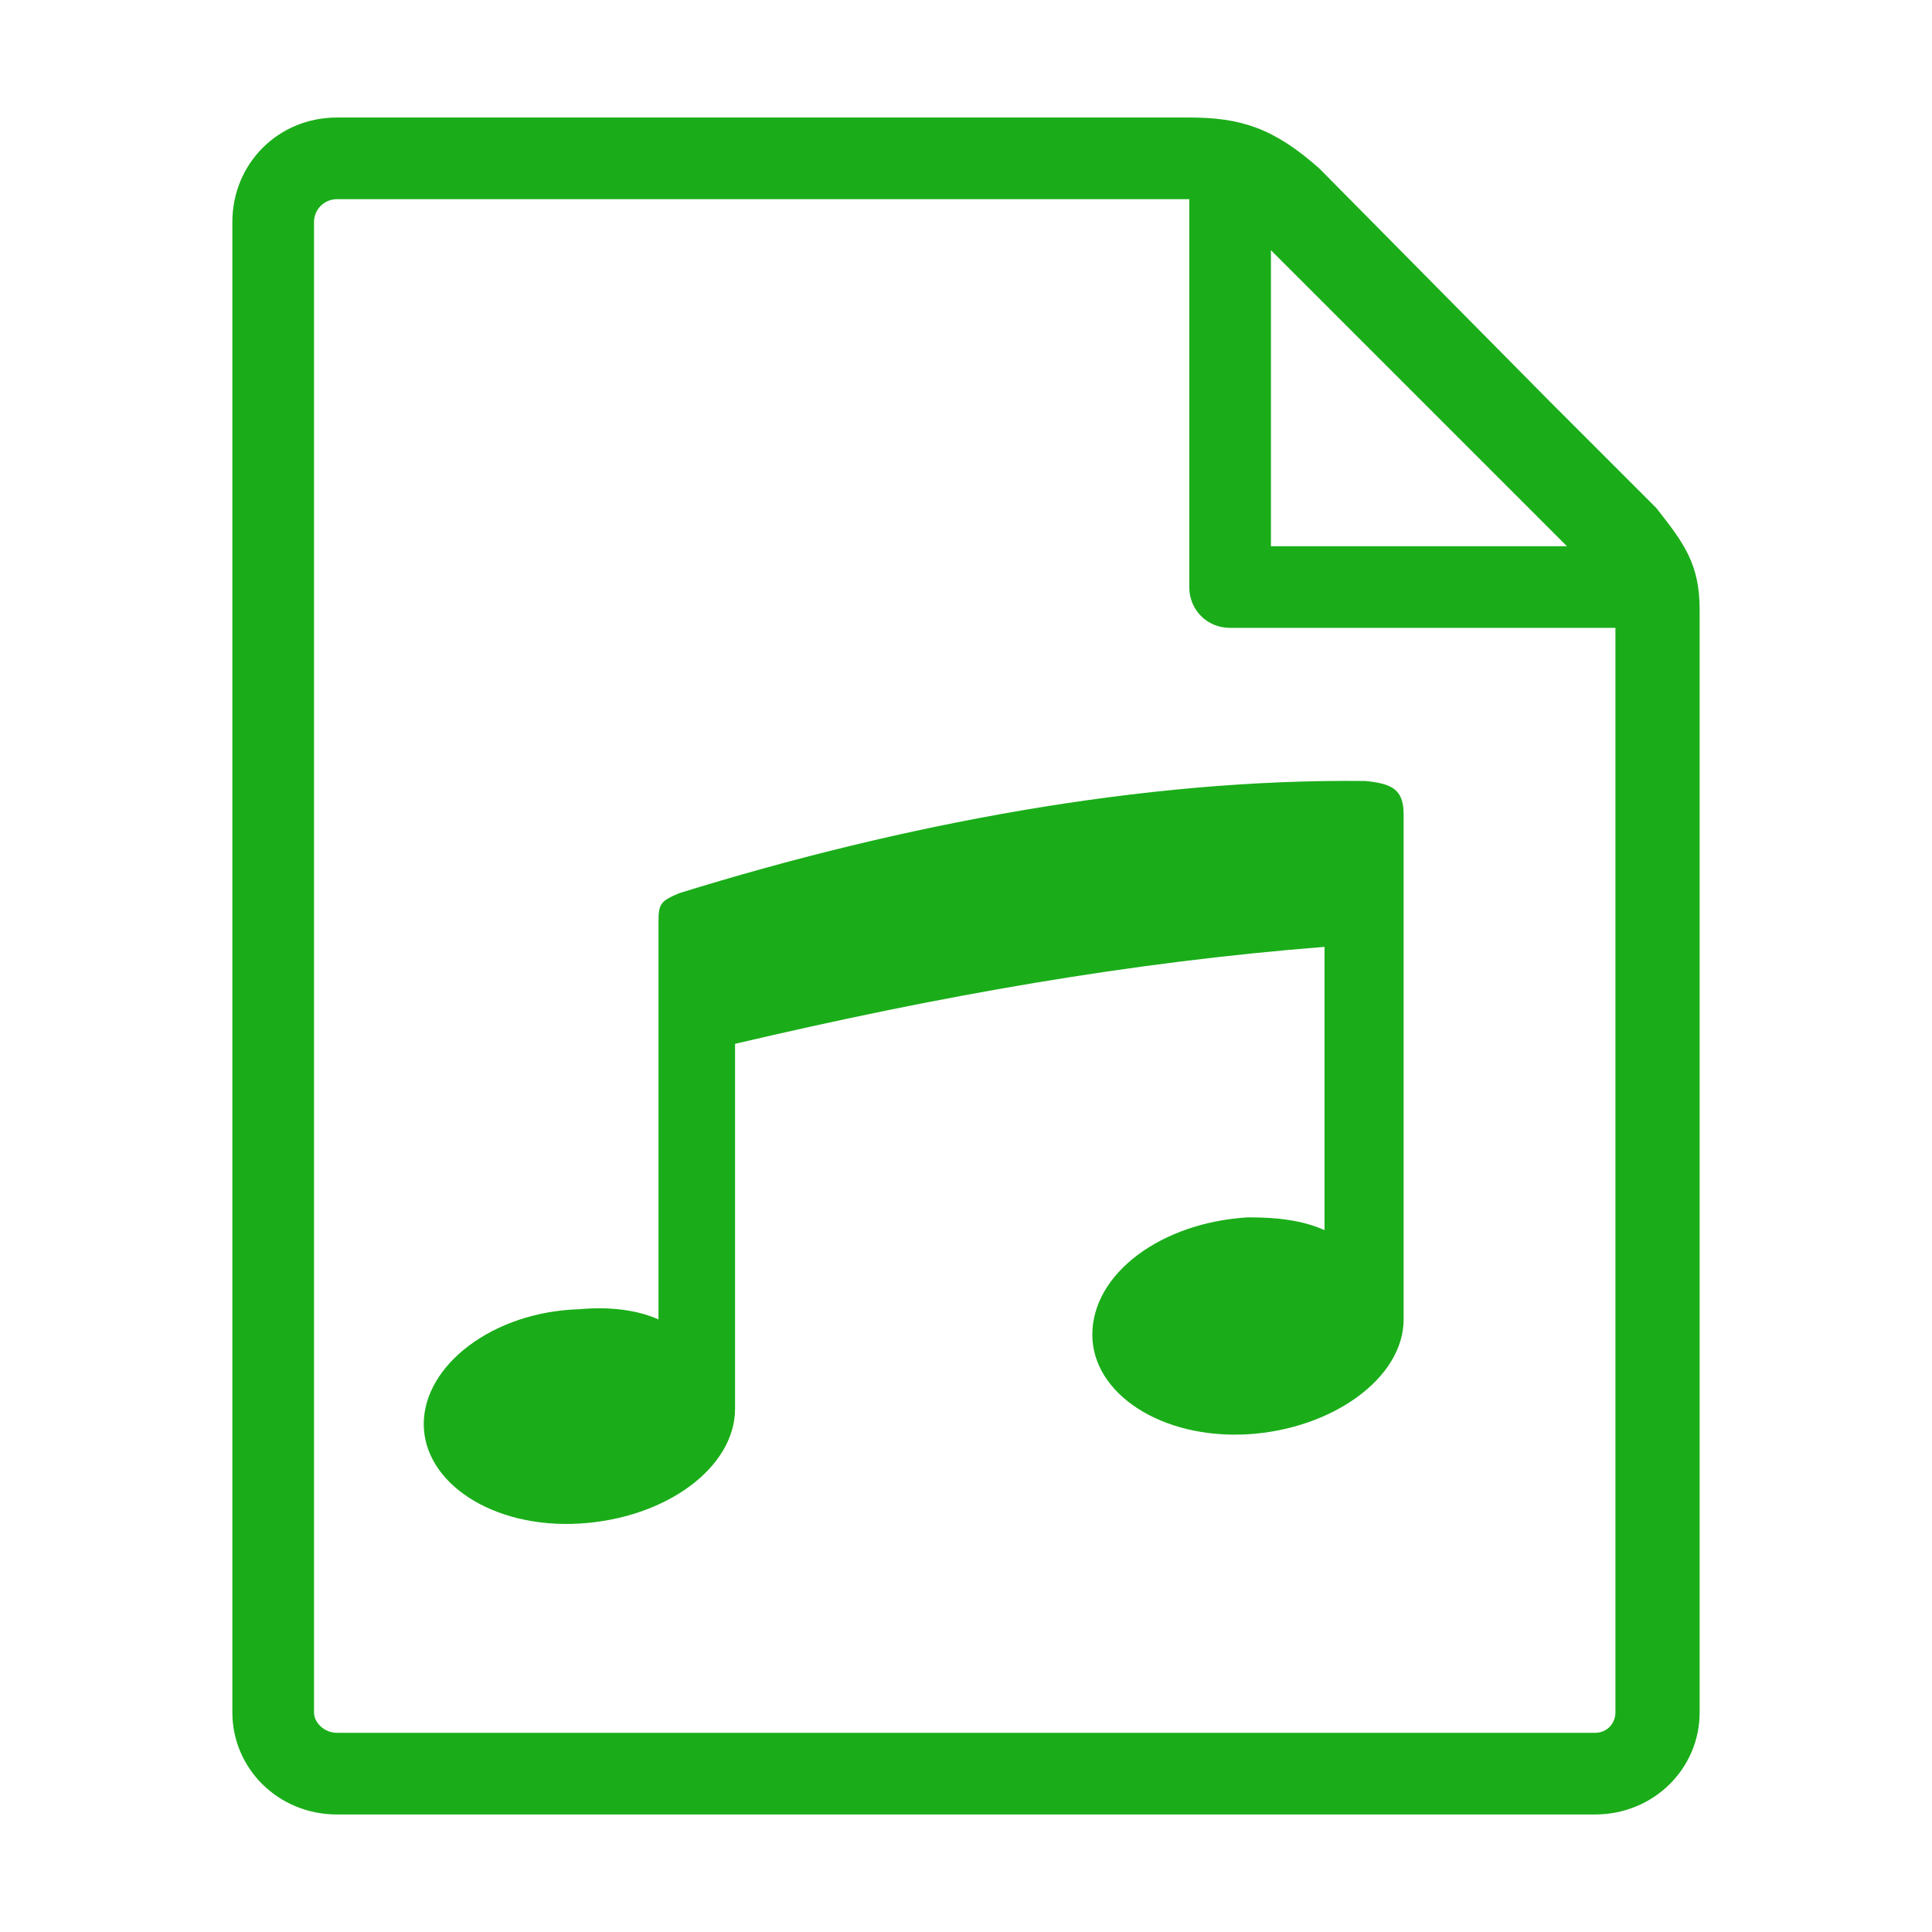 <?xml version="1.0" standalone="no"?><!DOCTYPE svg PUBLIC "-//W3C//DTD SVG 1.1//EN" "http://www.w3.org/Graphics/SVG/1.1/DTD/svg11.dtd"><svg t="1523810717258" class="icon" style="" viewBox="0 0 1024 1024" version="1.1" xmlns="http://www.w3.org/2000/svg" p-id="12153" xmlns:xlink="http://www.w3.org/1999/xlink" width="200" height="200"><defs><style type="text/css"></style></defs><path d="M877.854 269.225l-56.805-56.806-121.726-123.079c-24.345-21.64-41.928-27.050-68.978-27.050h-451.737c-31.108 0-55.453 24.345-55.453 55.453v789.865c0 29.755 24.345 54.1 55.453 54.1h666.787c31.108 0 55.453-24.345 55.453-54.1v-584.284c0-24.345-8.115-35.165-22.993-54.1v0zM830.516 289.513h-156.891v-156.891l156.891 156.891zM856.213 907.609c0 5.409-4.057 10.821-10.821 10.821h-666.787c-6.762 0-12.172-5.409-12.172-10.821v-789.865c0-6.762 5.409-12.172 12.172-12.172 0 0 451.737 0 451.737 0v205.582c0 12.173 9.468 21.64 21.64 21.64h204.229v574.816zM723.668 413.943c-117.668-1.353-246.157 22.993-363.825 59.511-9.468 4.058-10.821 5.409-10.821 14.877v210.991c-12.172-5.409-27.050-6.762-41.927-5.409-45.985 1.353-82.503 29.755-82.503 60.862 0 31.108 36.517 55.453 82.503 52.748 45.985-2.706 82.503-29.755 82.503-60.863v-193.409c109.553-25.698 209.638-43.28 312.429-51.395v150.128c-12.173-5.409-25.698-6.762-40.576-6.762-45.985 2.706-82.503 29.755-82.503 62.215 0 31.108 36.517 55.453 82.503 52.748 44.632-2.706 82.503-29.755 82.503-60.863v-267.797c0-13.525-6.762-16.23-20.287-17.583z" p-id="12154" fill="#1aad19"></path></svg>
